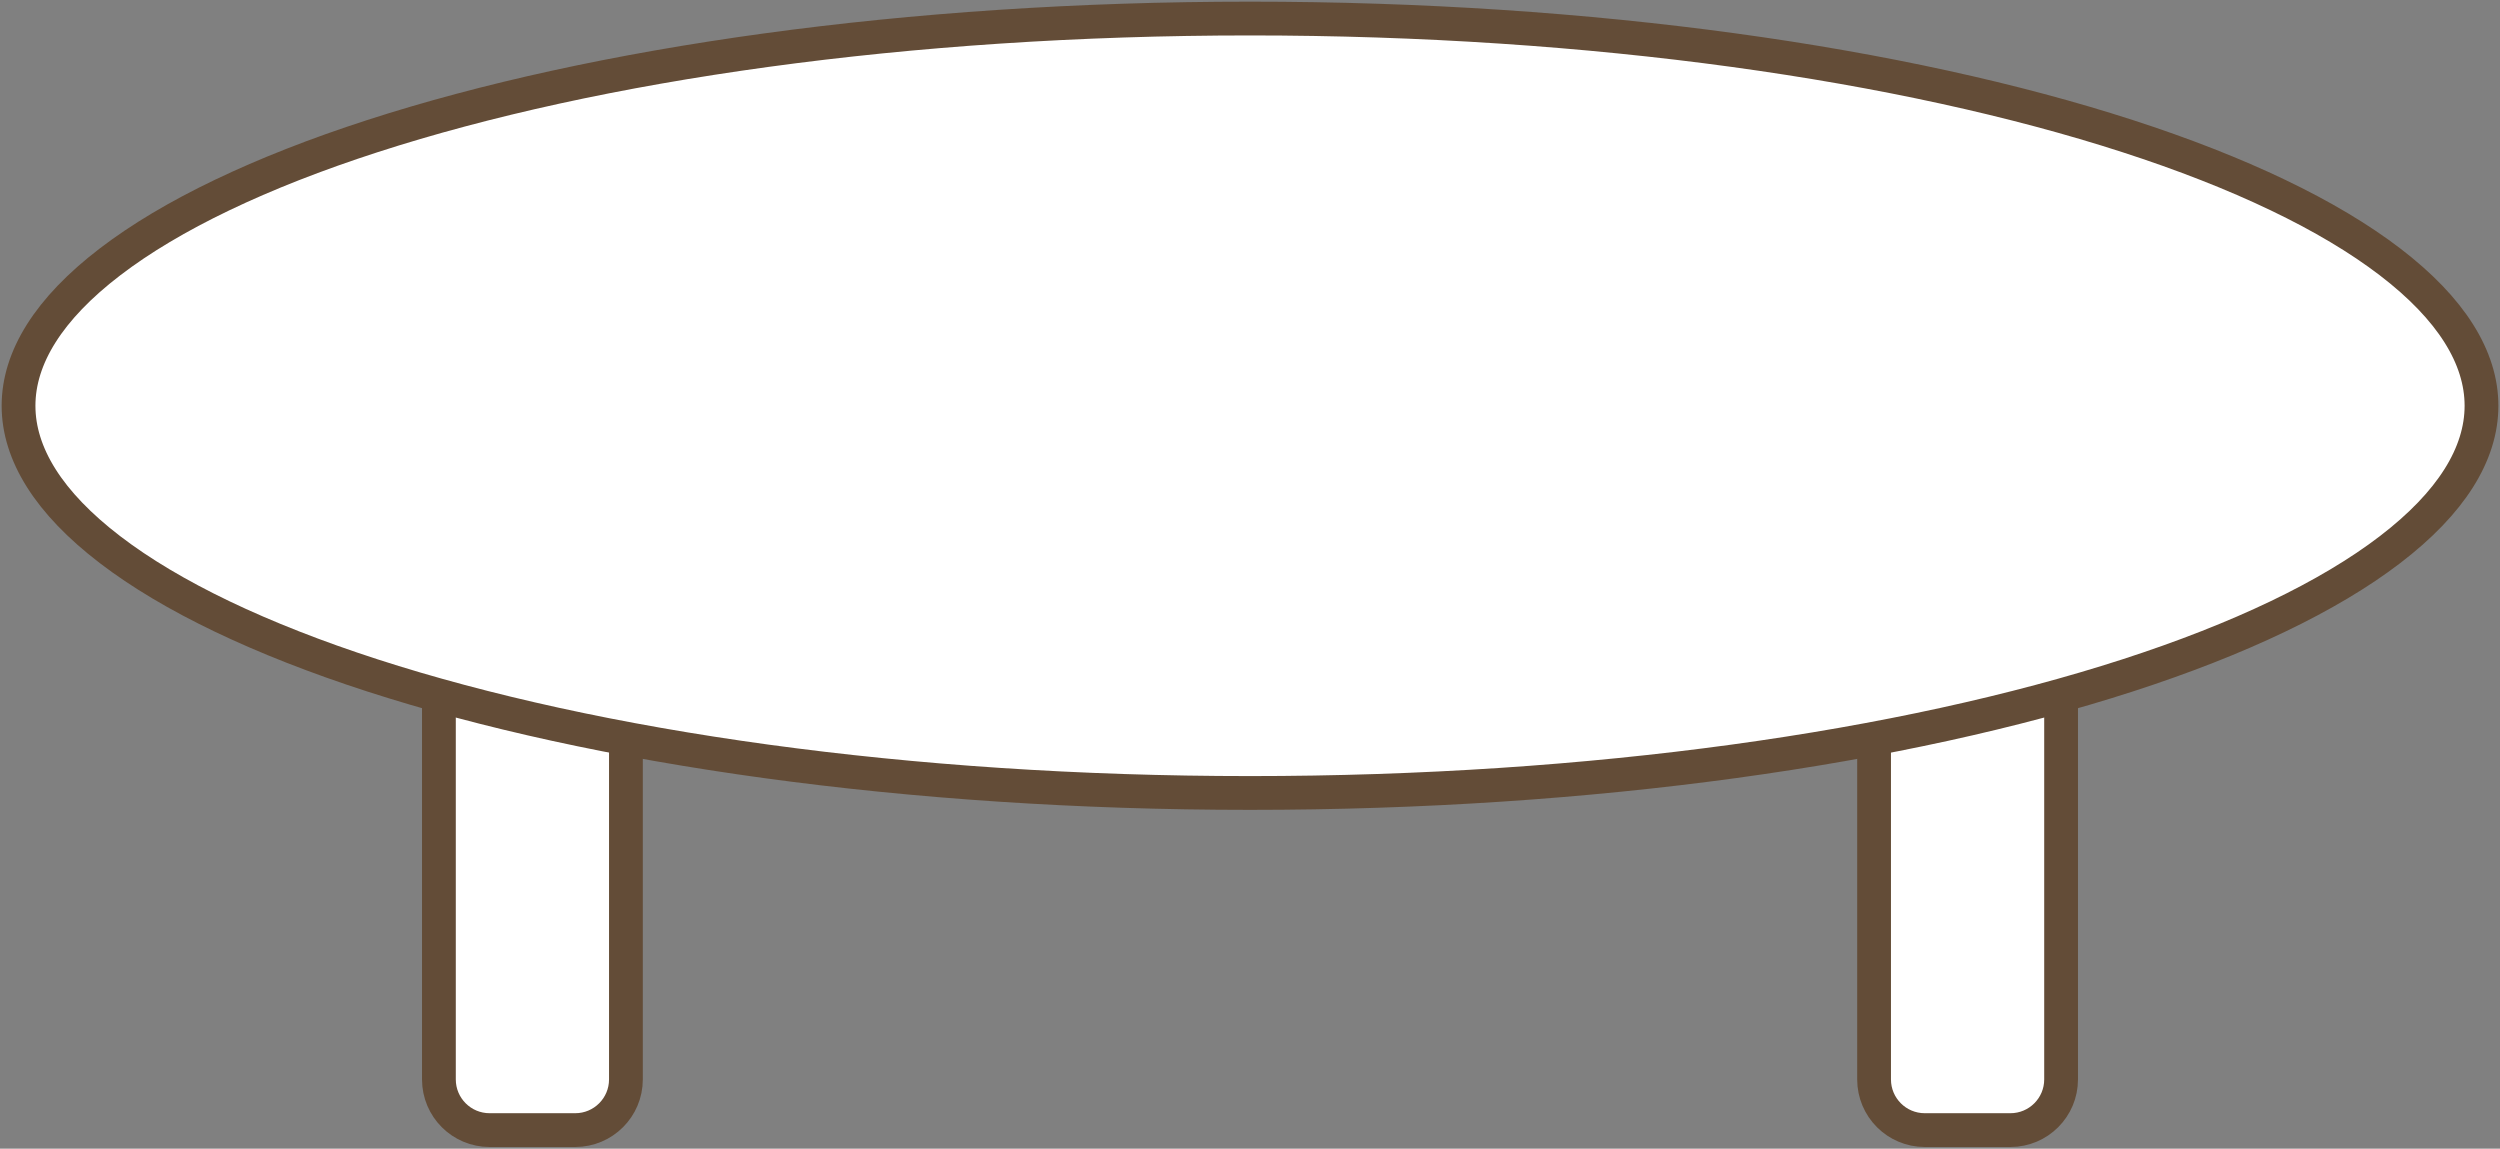 <svg width="222" height="102" viewBox="0 0 222 102" fill="none" xmlns="http://www.w3.org/2000/svg">
<rect x="0" y="0" width="222" height="102" fill="#808080" stroke="none"/>
<g clip-path="url(#clip0_119_469)">
<path d="M43.475 51.803H51.082C53.568 51.803 55.582 53.818 55.582 56.303V95.853C55.582 98.338 53.568 100.353 51.082 100.353H43.475C40.989 100.353 38.975 98.338 38.975 95.853V56.303C38.975 53.818 40.989 51.803 43.475 51.803Z" fill="white" stroke="#634C37" stroke-width="3" stroke-miterlimit="10" stroke-linejoin="bevel"/>
<path d="M170.918 51.803H178.525C181.011 51.803 183.025 53.818 183.025 56.303V95.853C183.025 98.338 181.011 100.353 178.525 100.353H170.918C168.432 100.353 166.418 98.338 166.418 95.853V56.303C166.418 53.818 168.432 51.803 170.918 51.803Z" fill="white" stroke="#634C37" stroke-width="3" stroke-miterlimit="10" stroke-linejoin="bevel"/>
<path d="M220.357 36.032C220.357 40.31 217.678 44.642 212.234 48.808C206.812 52.958 198.872 56.759 188.926 59.978C169.051 66.412 141.501 70.416 111.001 70.416C80.502 70.416 52.952 66.412 33.077 59.978C23.131 56.759 15.191 52.958 9.769 48.808C4.325 44.642 1.646 40.31 1.646 36.032C1.646 31.753 4.325 27.421 9.769 23.255C15.191 19.105 23.131 15.304 33.077 12.085C52.952 5.651 80.502 1.647 111.001 1.647C141.501 1.647 169.051 5.651 188.926 12.085C198.872 15.304 206.812 19.105 212.234 23.255C217.678 27.421 220.357 31.753 220.357 36.032Z" fill="white" stroke="#634C37" stroke-width="3" stroke-miterlimit="10" stroke-linejoin="bevel"/>
</g>
<defs>
<clipPath id="clip0_119_469">
<rect width="222" height="102" fill="white"/>
</clipPath>
</defs>
</svg>
